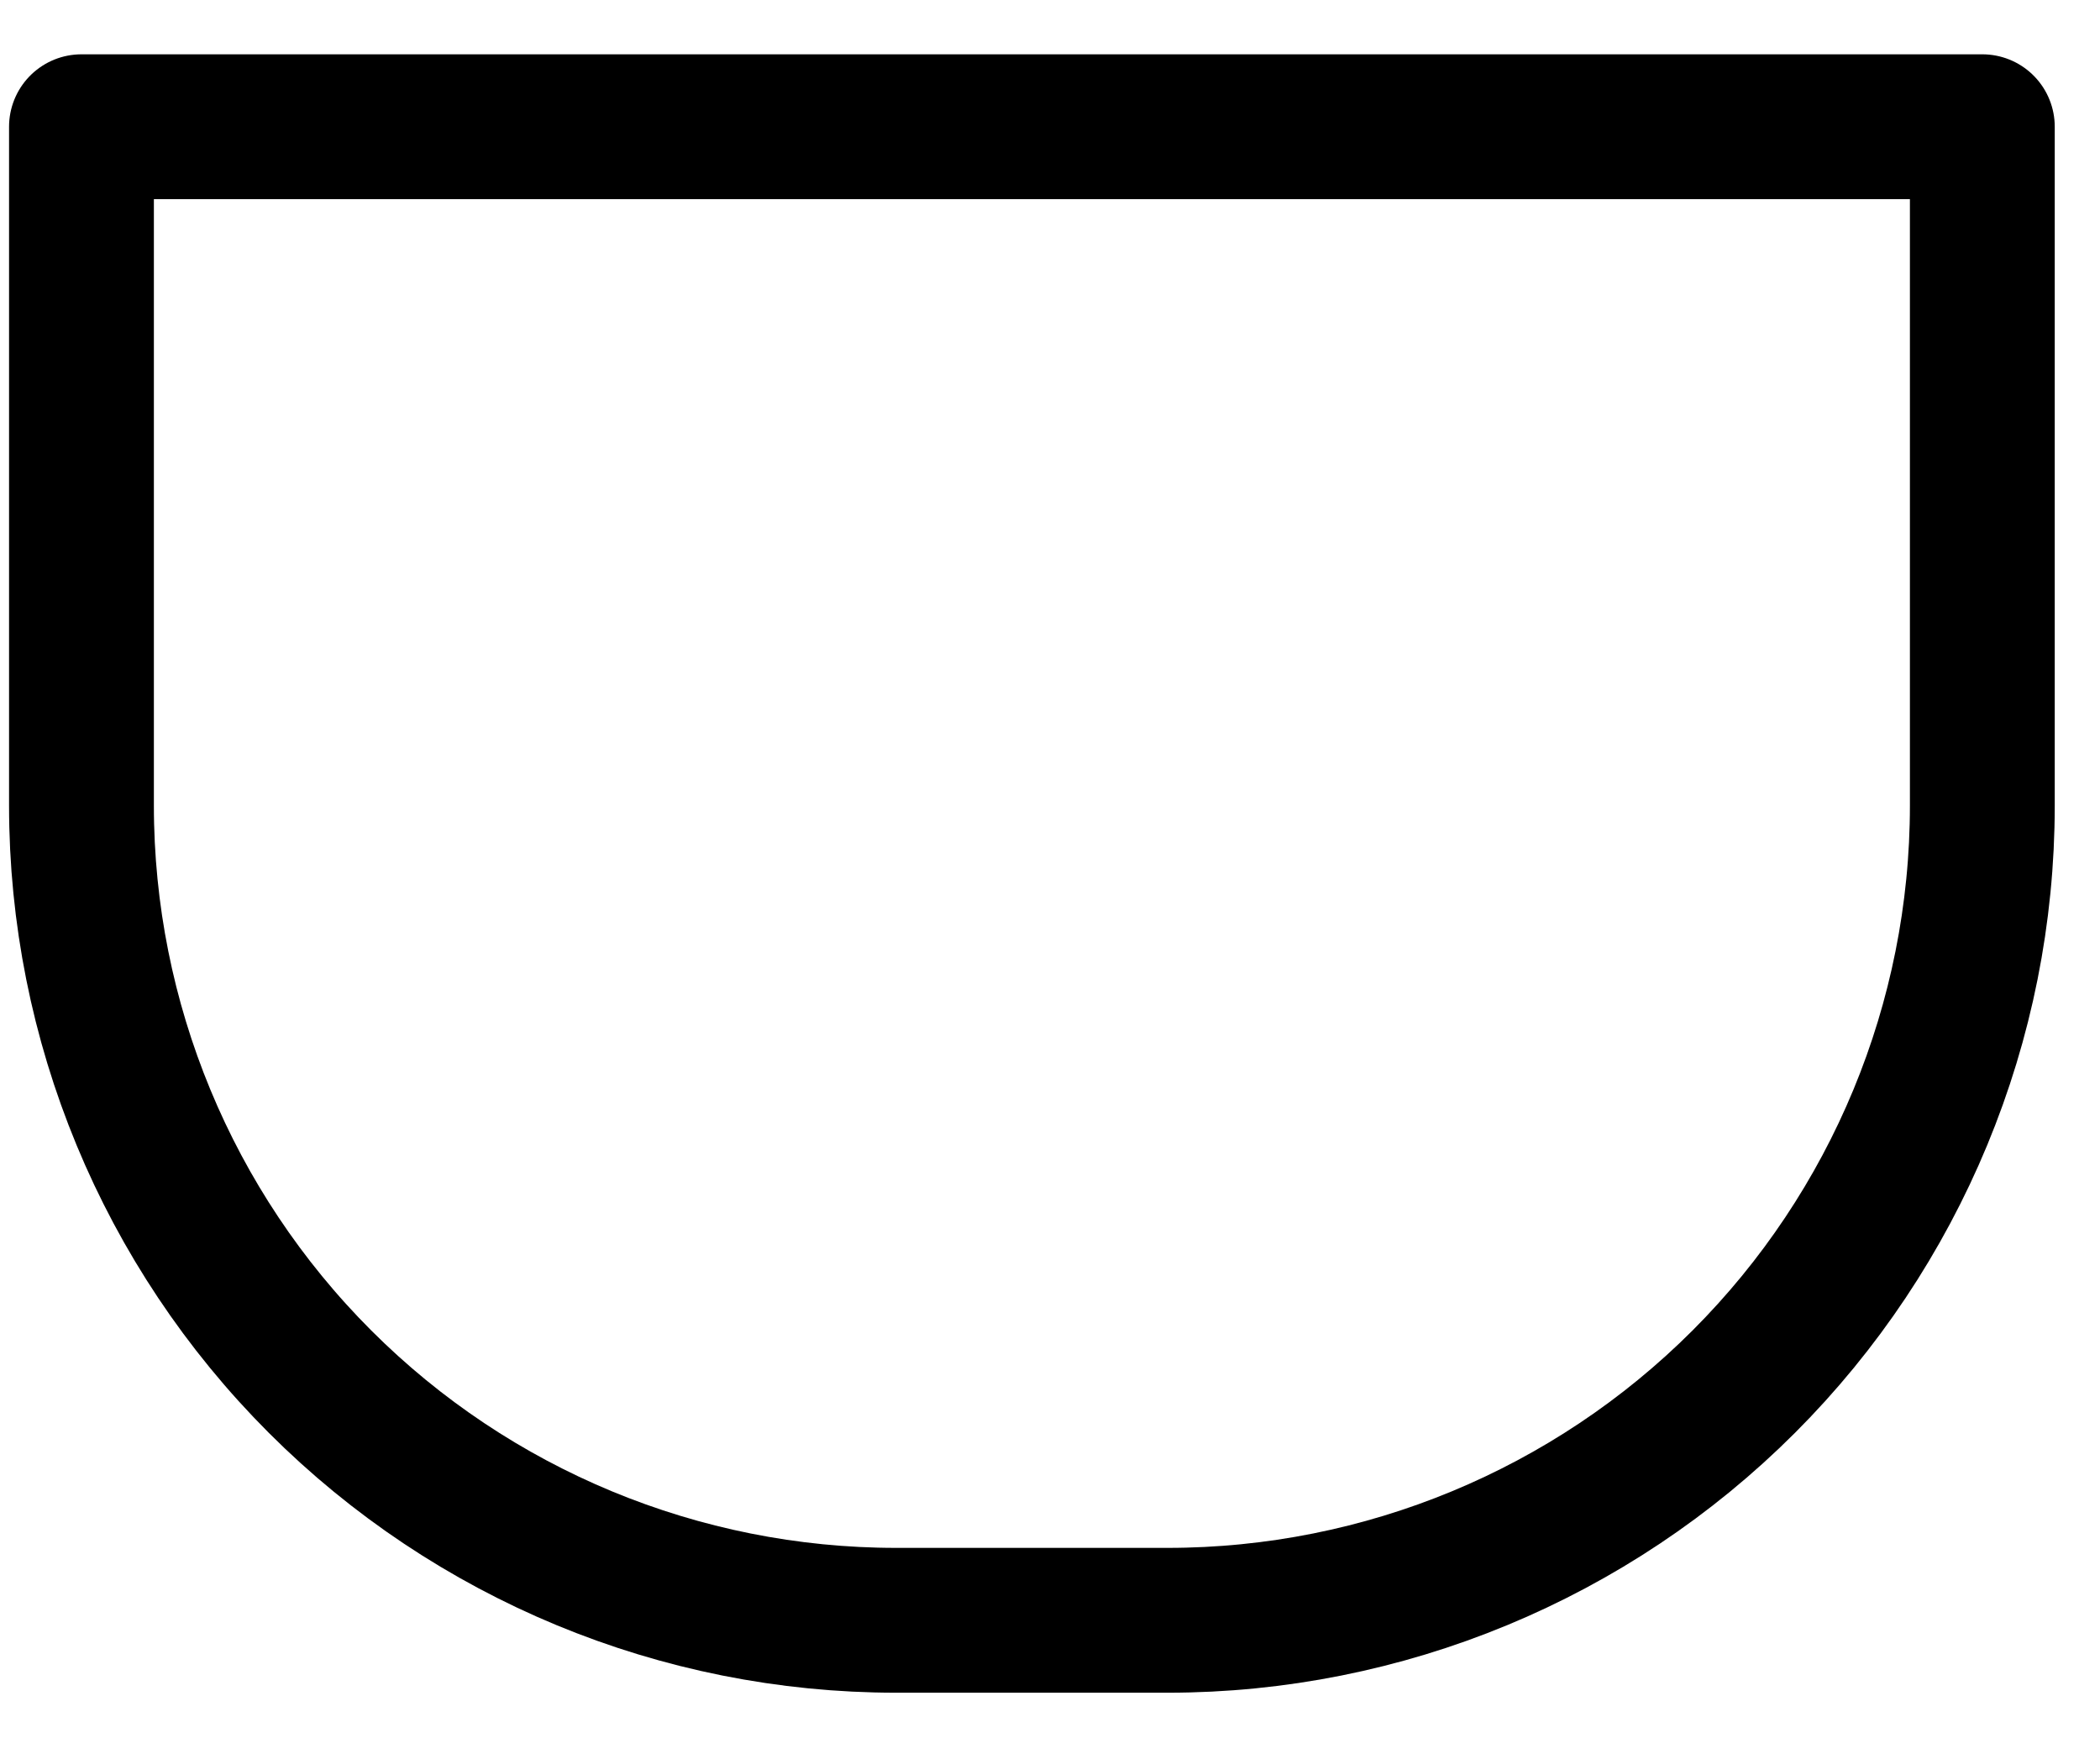 <svg width="29" height="24" viewBox="0 0 29 24" fill="none" xmlns="http://www.w3.org/2000/svg">
<path d="M1.125 1.75H27.375V11.125C27.375 14.109 26.19 16.97 24.08 19.08C21.97 21.19 19.109 22.375 16.125 22.375H12.375C9.391 22.375 6.53 21.19 4.42 19.08C2.31 16.97 1.125 14.109 1.125 11.125V1.75Z" stroke="black" stroke-width="2" stroke-linecap="round" stroke-linejoin="round"/>
</svg>

